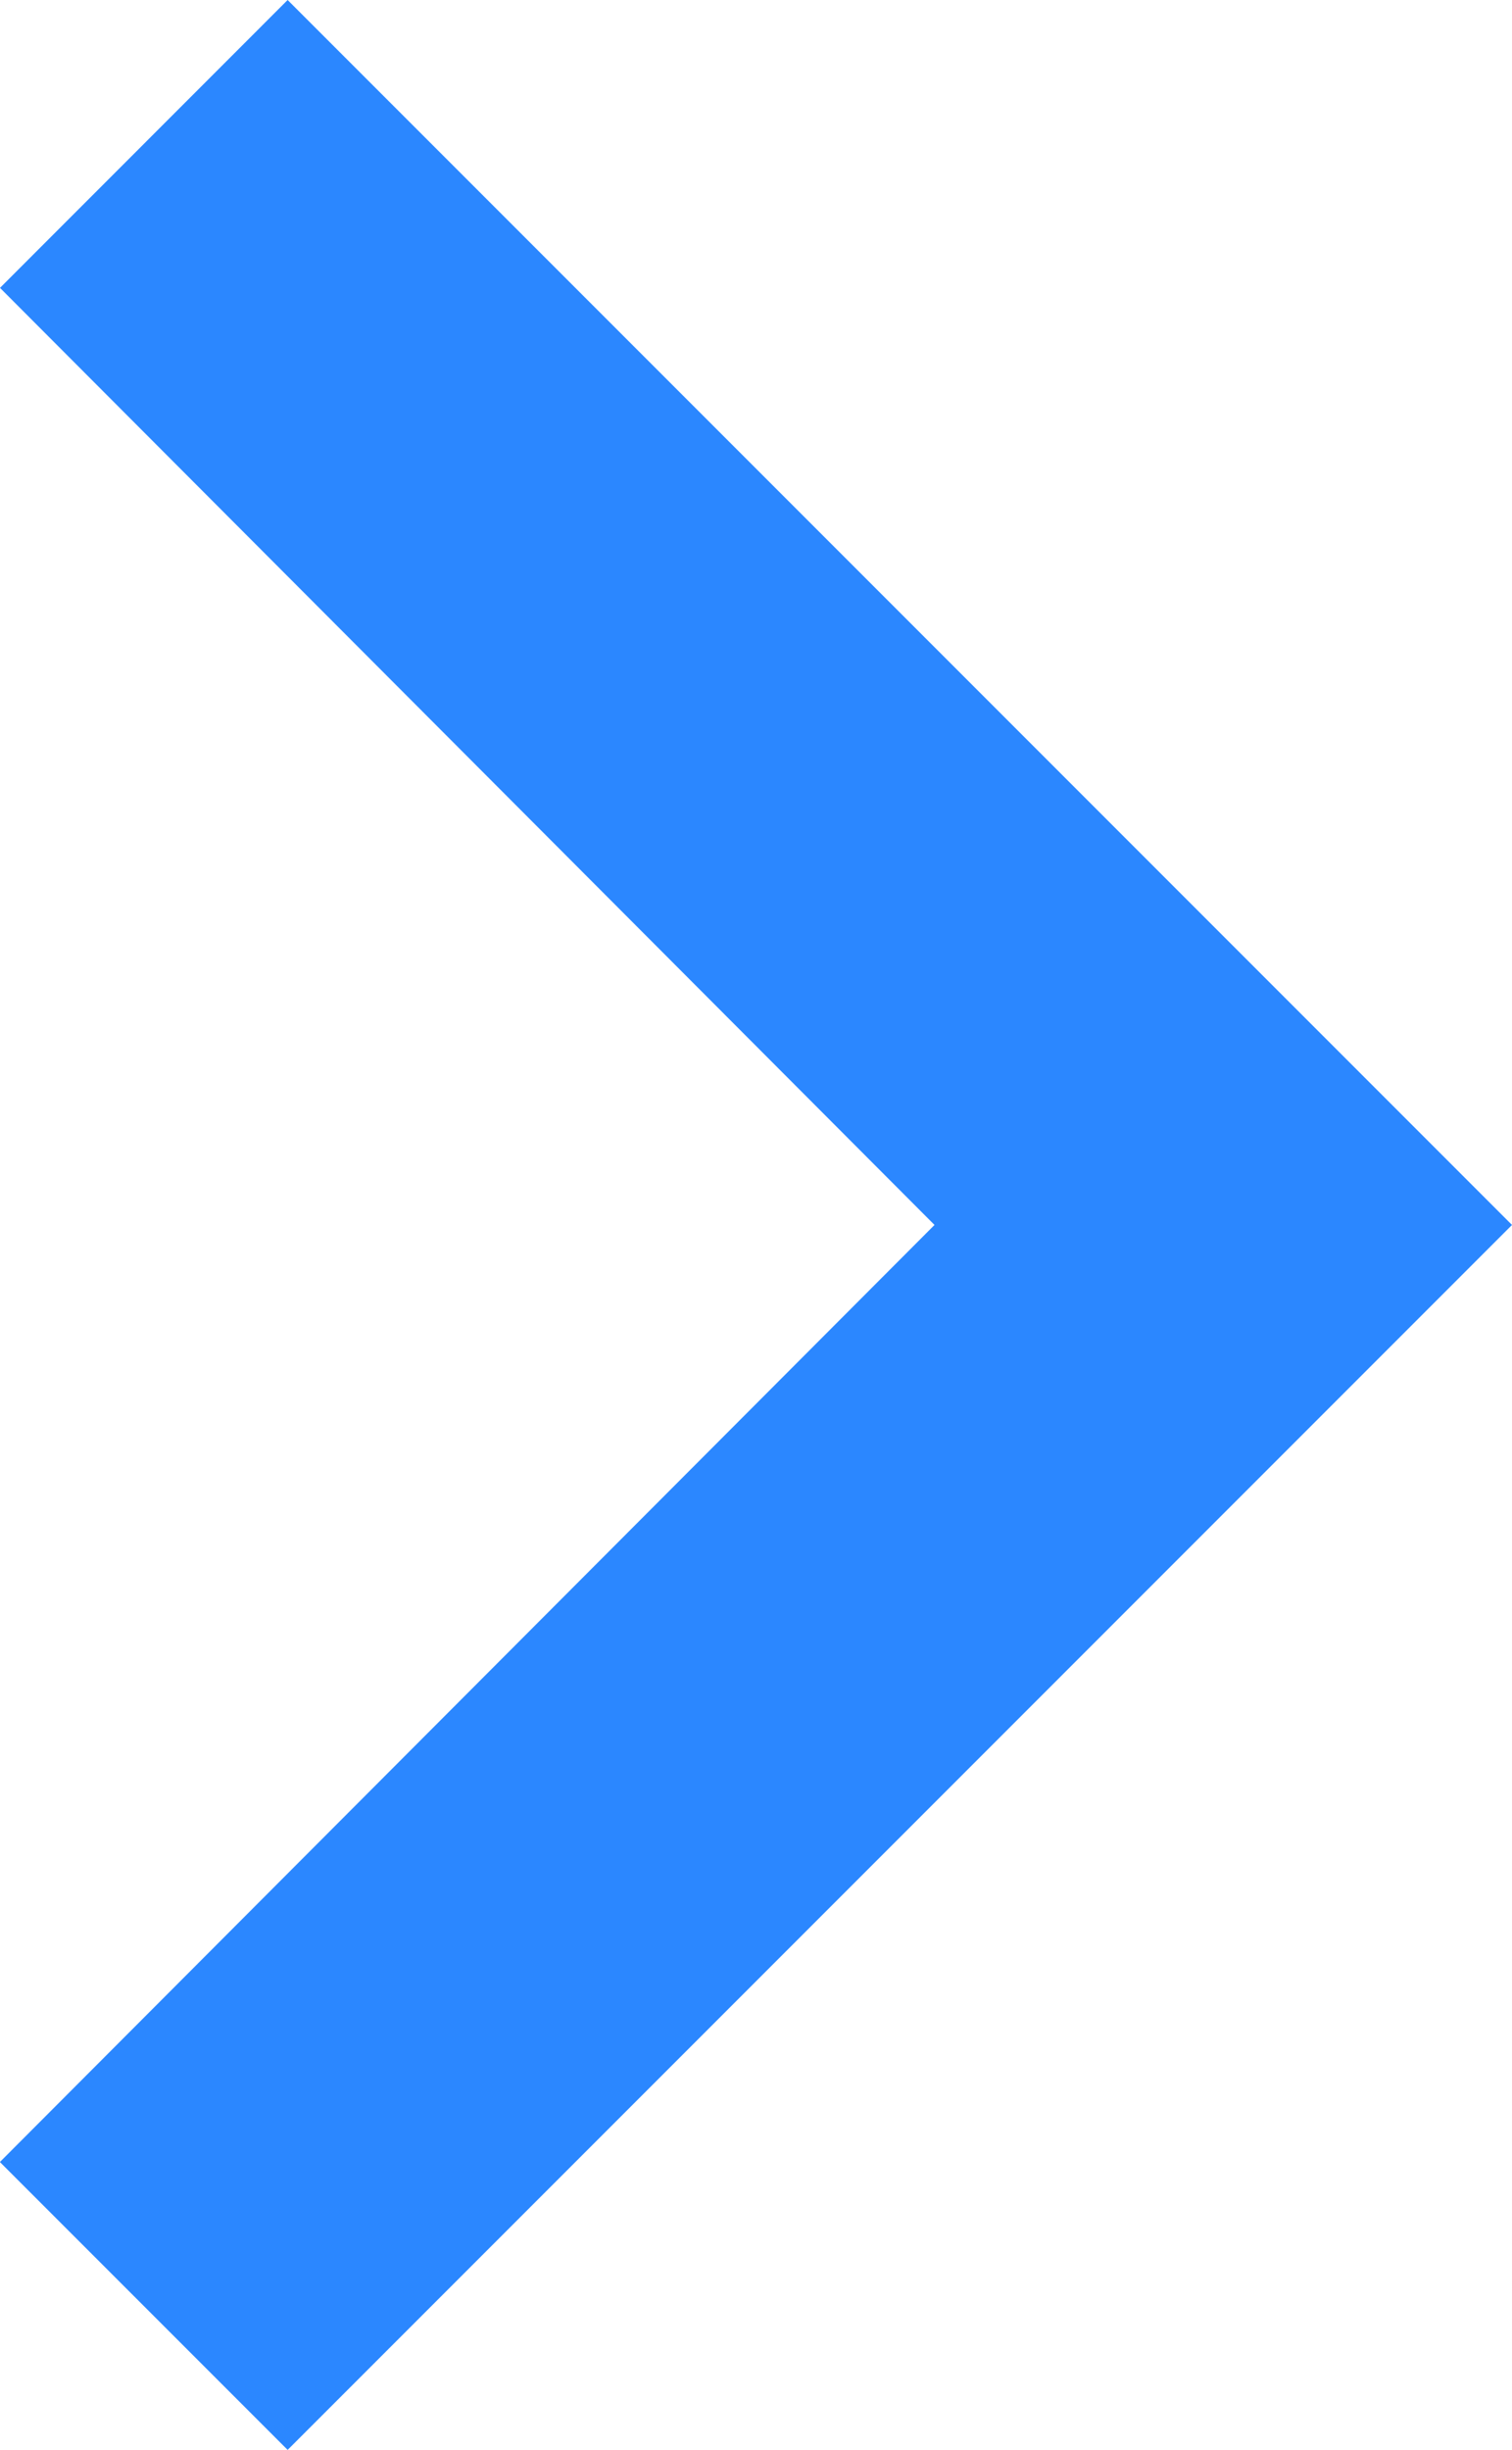 <svg xmlns="http://www.w3.org/2000/svg" width="14.992" height="24.279" viewBox="0 0 14.992 24.279">
  <path id="Icon_material-keyboard-arrow-up2" data-name="Icon material-keyboard-arrow-up2" d="M2.853,14.992,12.14,5.726l9.287,9.267,2.853-2.853L12.14,0,0,12.14Z" transform="translate(14.992) rotate(90)" fill="#2b87ff"/>
</svg>
